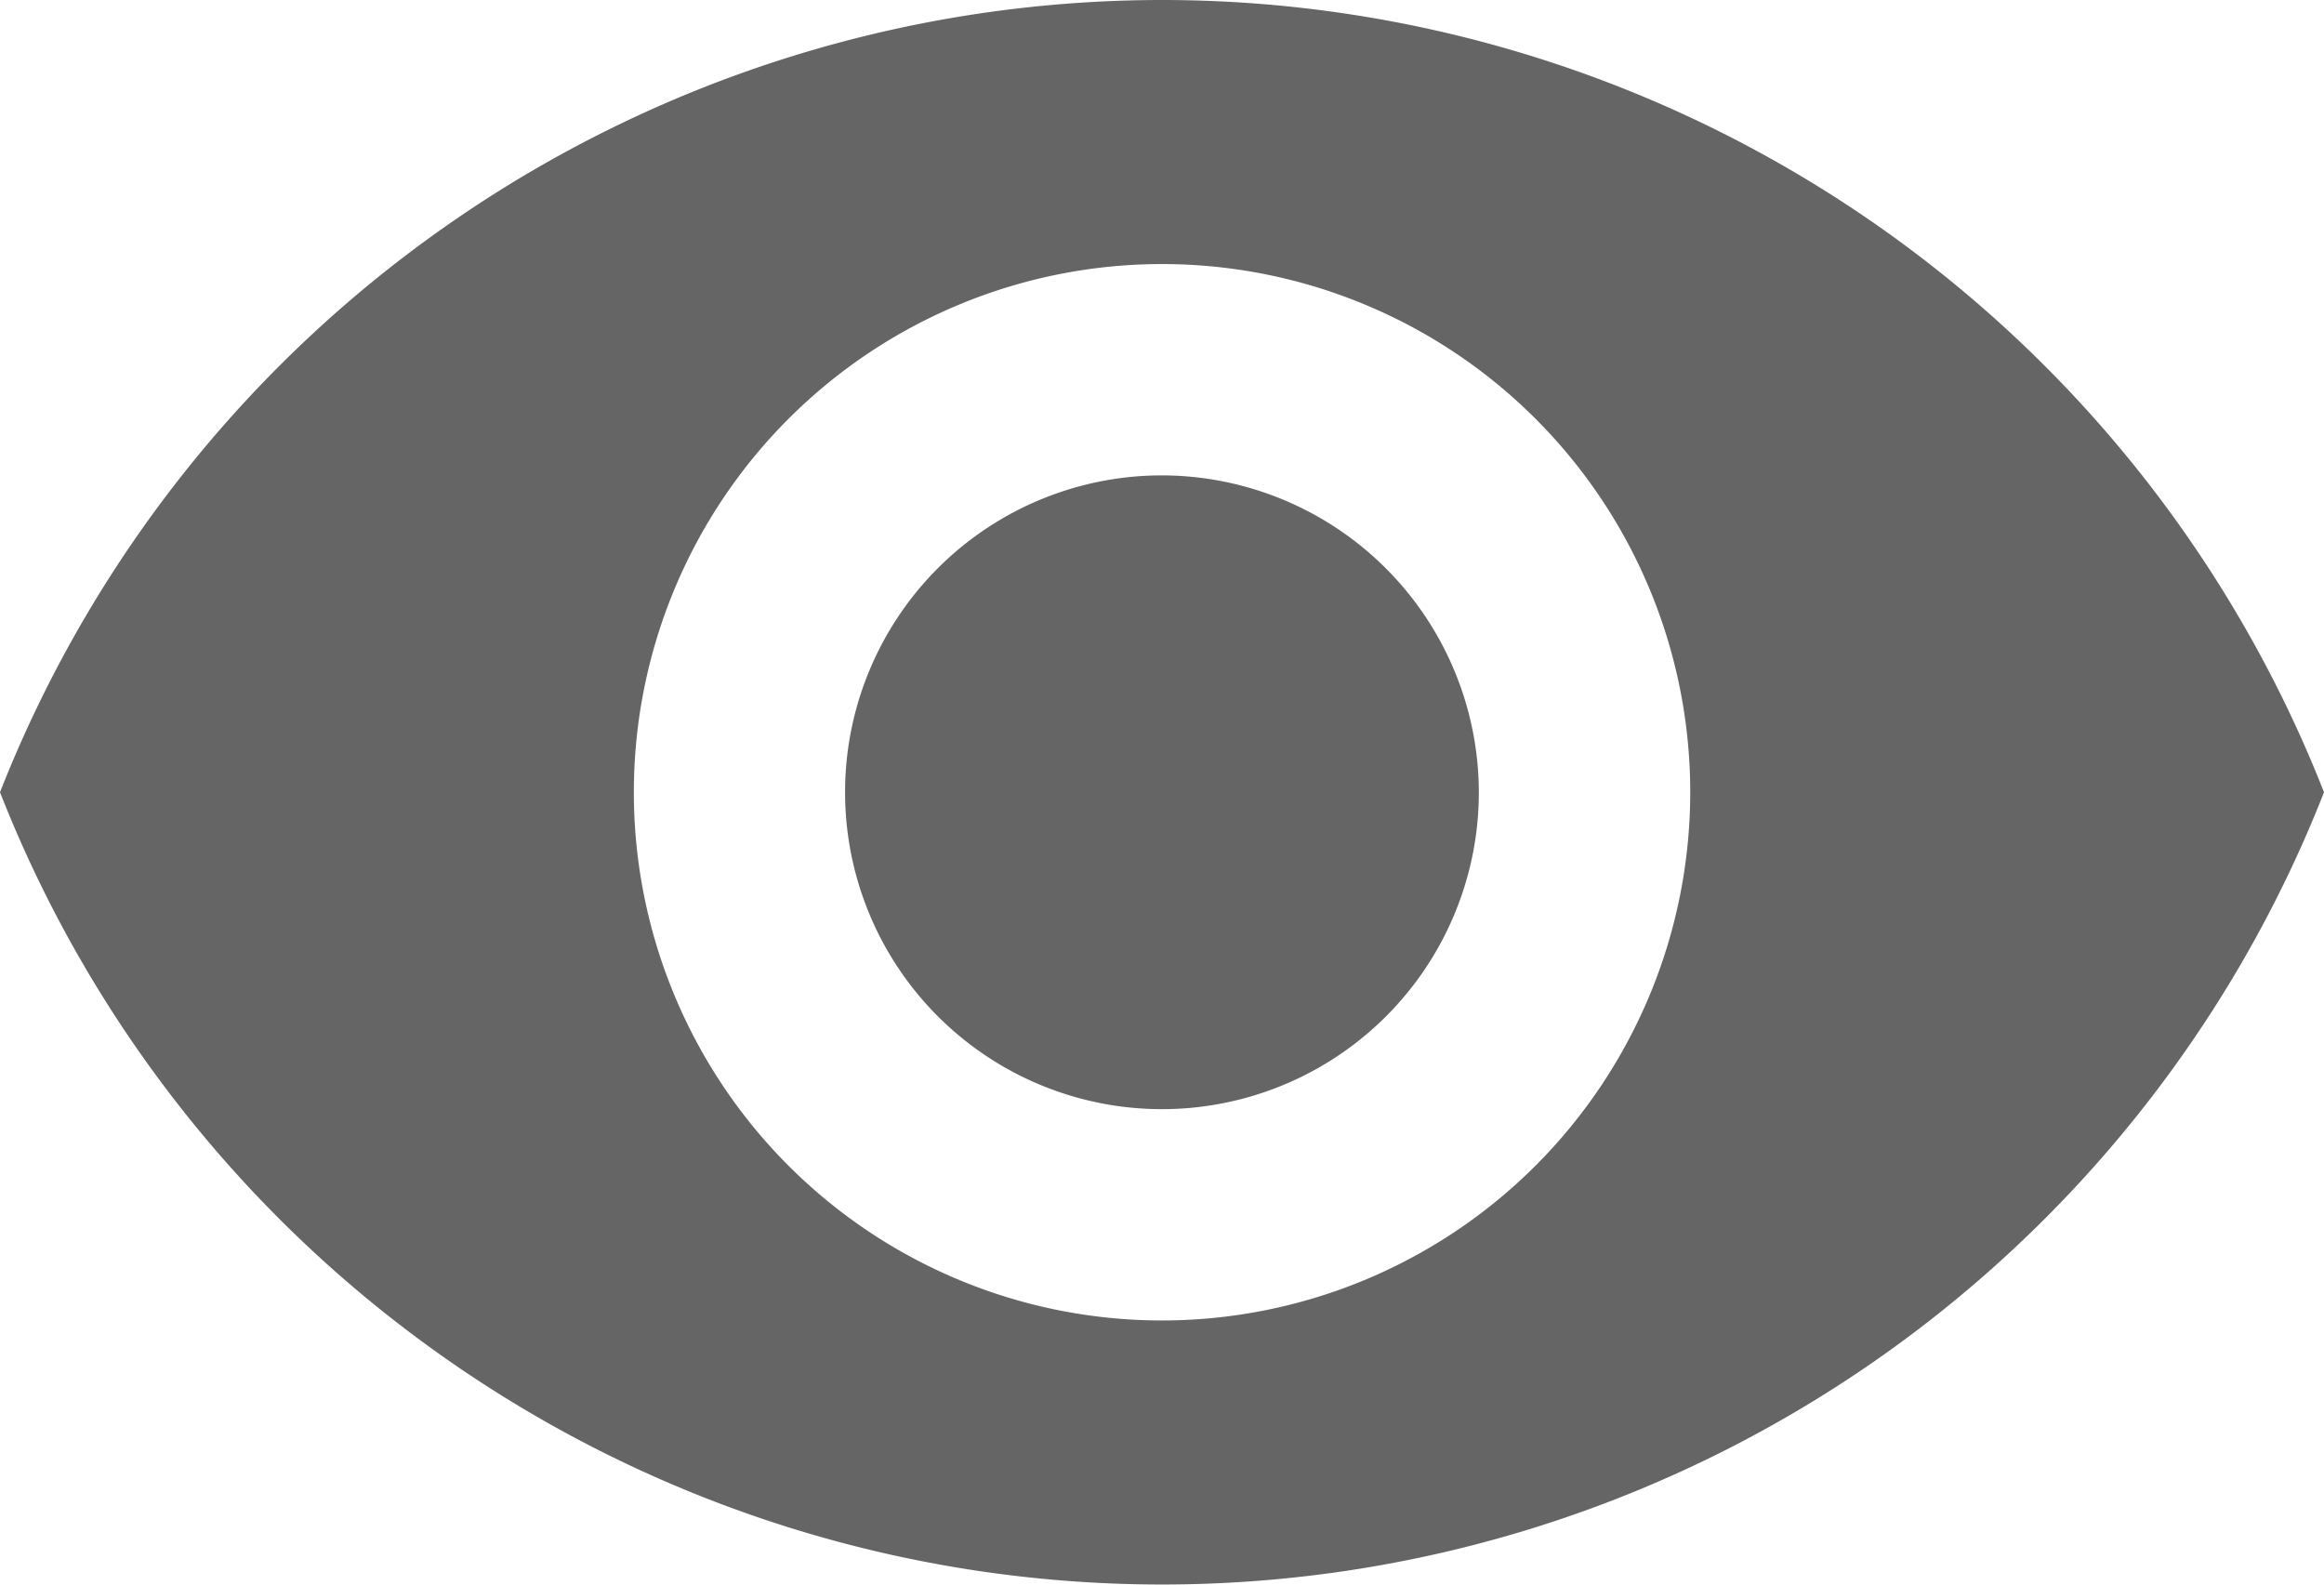 <svg xmlns="http://www.w3.org/2000/svg" width="26.351" height="17.967" viewBox="0 0 26.351 17.967"><defs><style>.a{fill:#656565;}</style></defs><g transform="translate(0 -74.667)"><g transform="translate(0 74.667)"><g transform="translate(0 0)"><path class="a" d="M174.26,170.667a3.593,3.593,0,1,0,3.593,3.593A3.6,3.6,0,0,0,174.26,170.667Z" transform="translate(-161.085 -165.277)"/><path class="a" d="M13.176,74.667A14.166,14.166,0,0,0,0,83.65a14.154,14.154,0,0,0,26.351,0A14.16,14.16,0,0,0,13.176,74.667Zm0,14.972a5.989,5.989,0,1,1,5.989-5.989A5.991,5.991,0,0,1,13.176,89.639Z" transform="translate(0 -74.667)"/></g></g></g></svg>